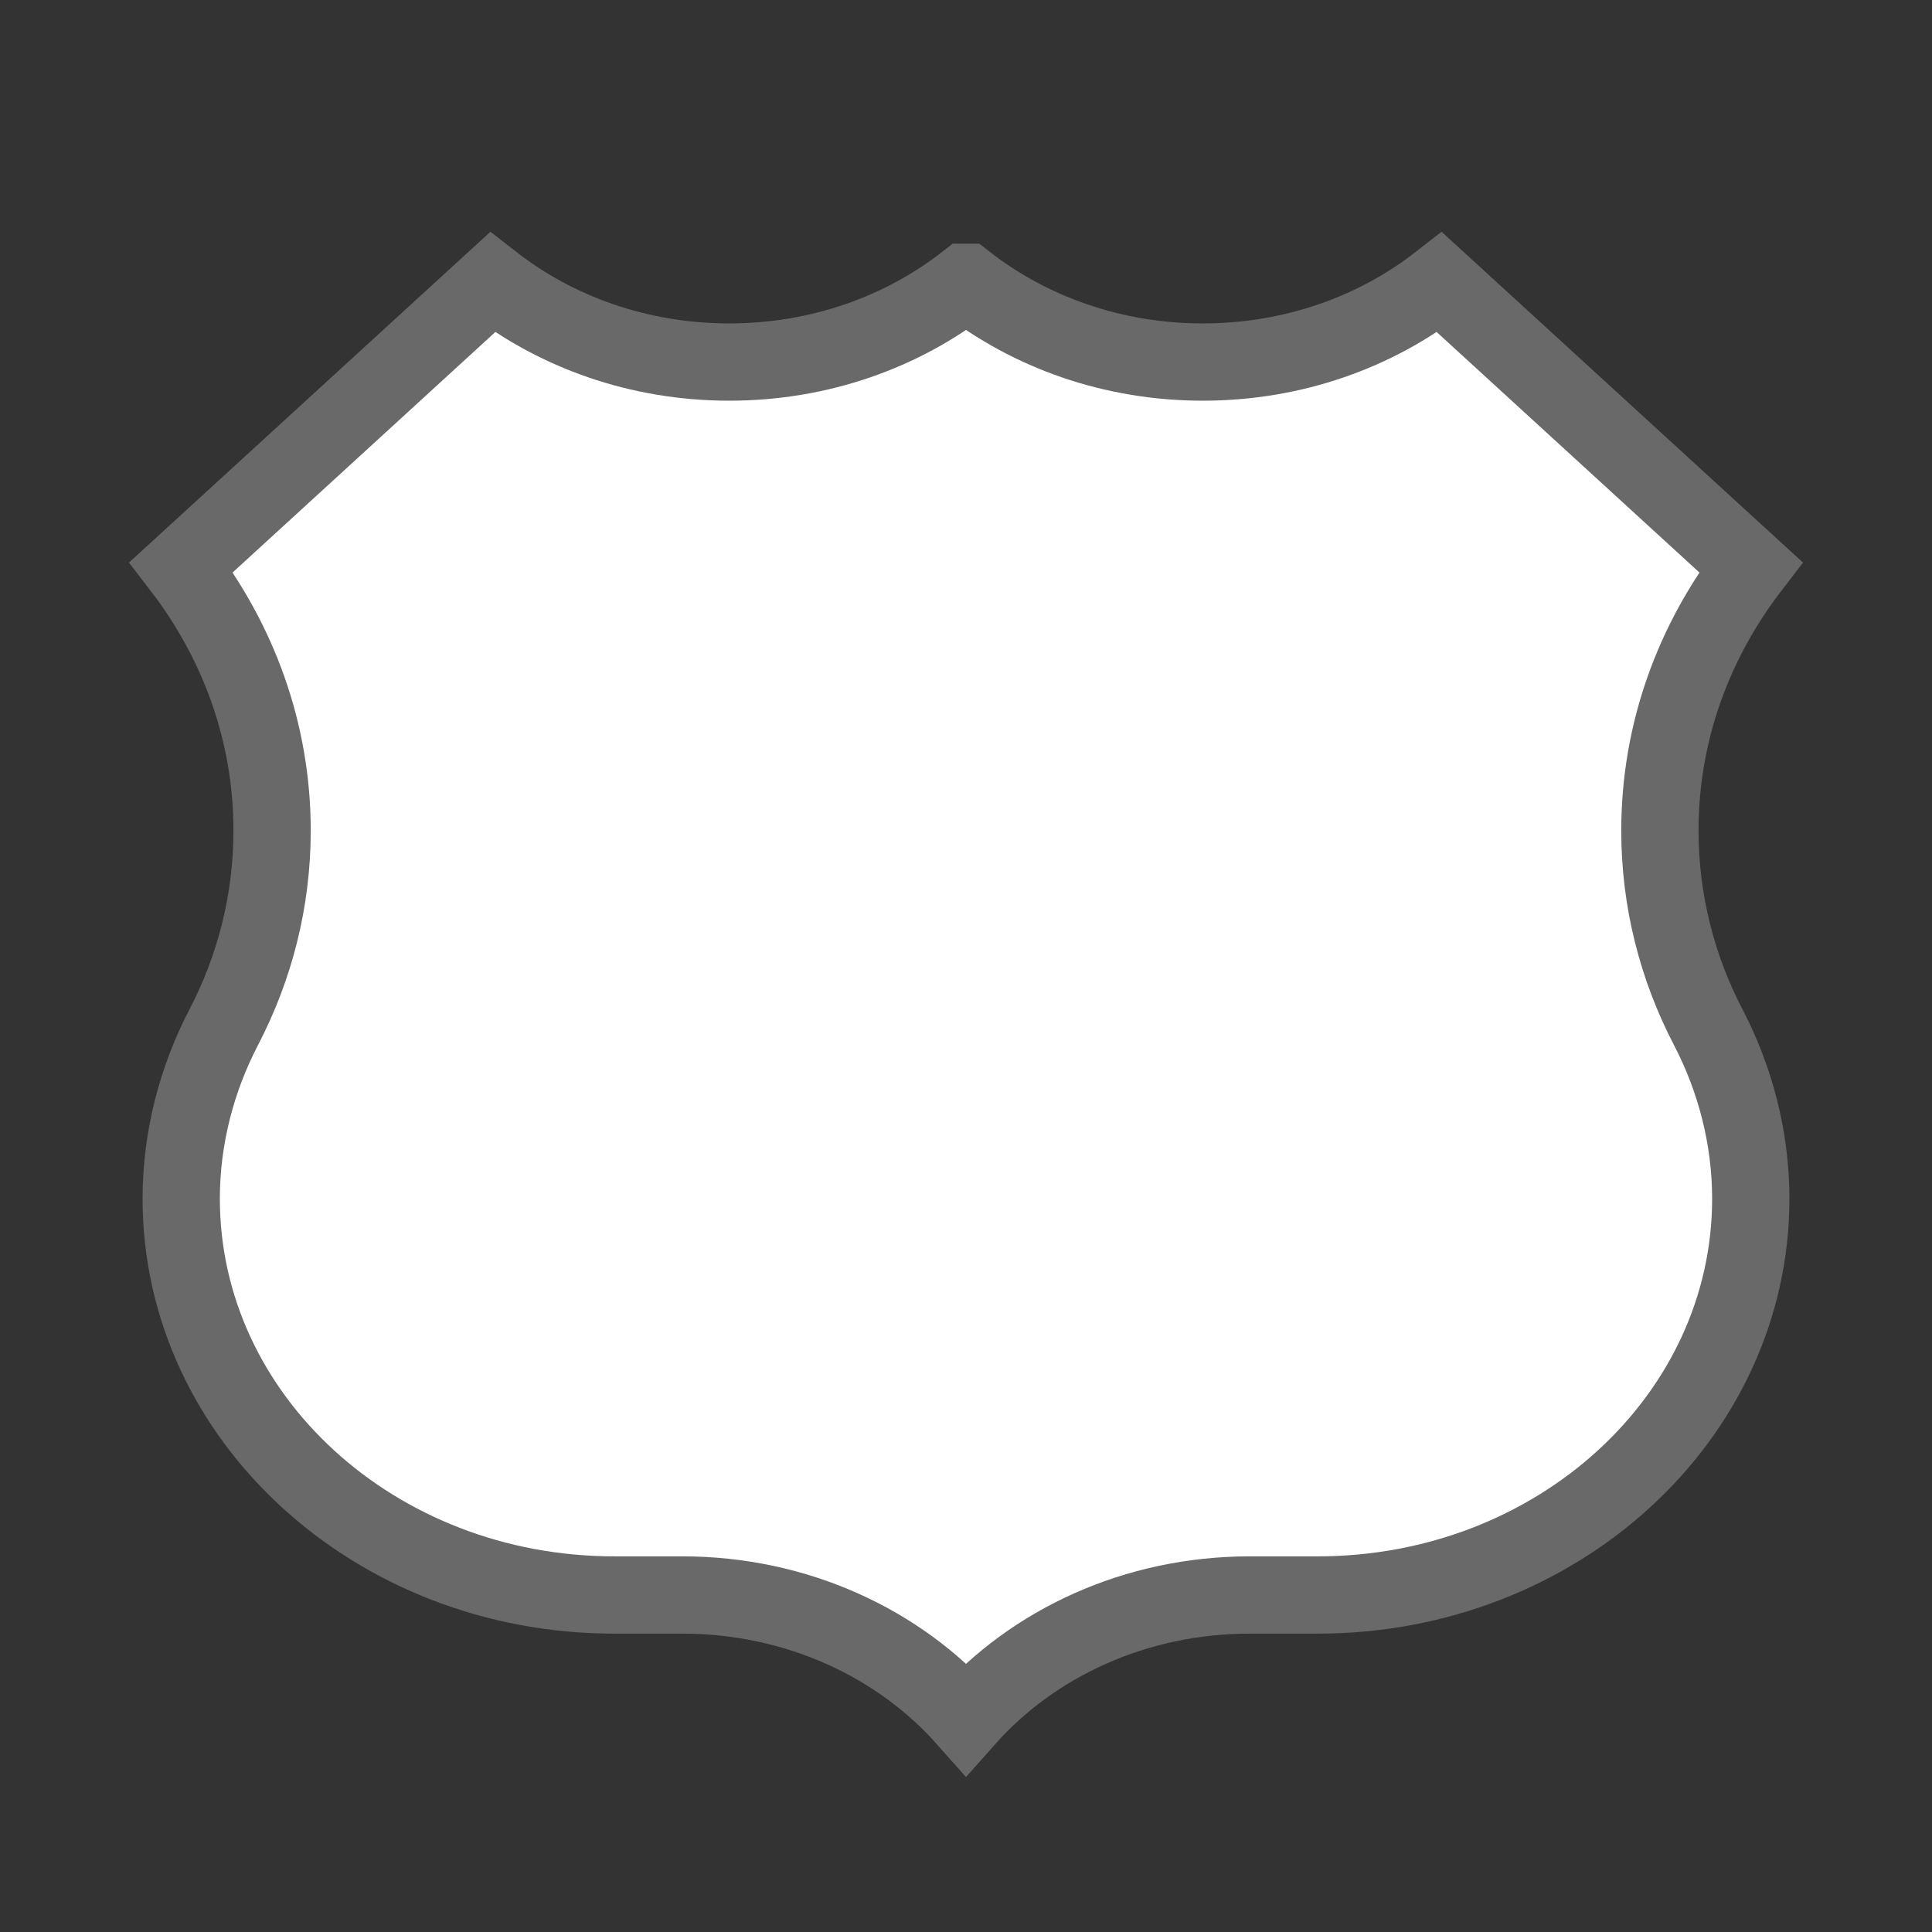 <?xml version="1.0" encoding="UTF-8" standalone="no"?>
<!-- Generator: Adobe Illustrator 16.0.4, SVG Export Plug-In . SVG Version: 6.00 Build 0)  -->

<svg
   xmlns:dc="http://purl.org/dc/elements/1.1/"
   xmlns:cc="http://creativecommons.org/ns#"
   xmlns:rdf="http://www.w3.org/1999/02/22-rdf-syntax-ns#"
   xmlns:svg="http://www.w3.org/2000/svg"
   xmlns="http://www.w3.org/2000/svg"
   xmlns:sodipodi="http://sodipodi.sourceforge.net/DTD/sodipodi-0.dtd"
   xmlns:inkscape="http://www.inkscape.org/namespaces/inkscape"
   version="1.1"
   id="Слой_1"
   x="0px"
   y="0px"
   width="25"
   height="25"
   viewBox="0 0 25 25"
   enable-background="new 0 0 17.143 17.17"
   xml:space="preserve"
   inkscape:version="0.91 r13725"
   sodipodi:docname="h_white_usshield_2_road_shield.svg"><rect x="0" y="0" width="25" height="25" fill="#333333" stroke="none"/><defs
     id="defs11" /><sodipodi:namedview
     pagecolor="#ffffff"
     bordercolor="#666666"
     borderopacity="1"
     objecttolerance="10"
     gridtolerance="10"
     guidetolerance="10"
     inkscape:pageopacity="0"
     inkscape:pageshadow="2"
     inkscape:window-width="1920"
     inkscape:window-height="1006"
     id="namedview9"
     showgrid="false"
     inkscape:zoom="19.43823"
     inkscape:cx="-0.57201928"
     inkscape:cy="16.867261"
     inkscape:window-x="1920"
     inkscape:window-y="0"
     inkscape:window-maximized="1"
     inkscape:current-layer="Слой_1" /><path
     id="path11"
     d="m 12.5,3.653 c 0.825,0.643 1.895,1.032 3.064,1.032 1.169,0 2.239,-0.388 3.064,-1.032 l 4.027,3.686 c -0.741,0.964 -1.176,2.139 -1.176,3.408 0,0.912 0.225,1.776 0.627,2.548 0.347,0.667 0.549,1.428 0.549,2.216 0,2.832 -2.508,5.128 -5.603,5.128 l -0.879,0 c -1.483,0 -2.806,0.625 -3.673,1.602 -0.867,-0.978 -2.19,-1.602 -3.673,-1.602 l -0.879,0 c -3.094,0 -5.603,-2.296 -5.603,-5.128 0,-0.789 0.202,-1.549 0.549,-2.216 0.402,-0.772 0.627,-1.636 0.627,-2.548 0,-1.268 -0.435,-2.444 -1.176,-3.408 L 6.372,3.653 c 0.825,0.643 1.895,1.032 3.064,1.032 1.169,0 2.239,-0.388 3.064,-1.032 z"
     inkscape:connector-curvature="0"
     style="color:#000000;clip-rule:evenodd;display:inline;overflow:visible;visibility:visible;opacity:1;isolation:auto;mix-blend-mode:normal;color-interpolation:sRGB;color-interpolation-filters:linearRGB;solid-color:#000000;solid-opacity:1;fill:#ffffff;fill-opacity:1;fill-rule:evenodd;stroke:#696969;stroke-width:1;stroke-linecap:butt;stroke-linejoin:miter;stroke-miterlimit:4;stroke-dasharray:none;stroke-dashoffset:0;stroke-opacity:1;color-rendering:auto;image-rendering:auto;shape-rendering:auto;text-rendering:auto;enable-background:accumulate" /></svg>